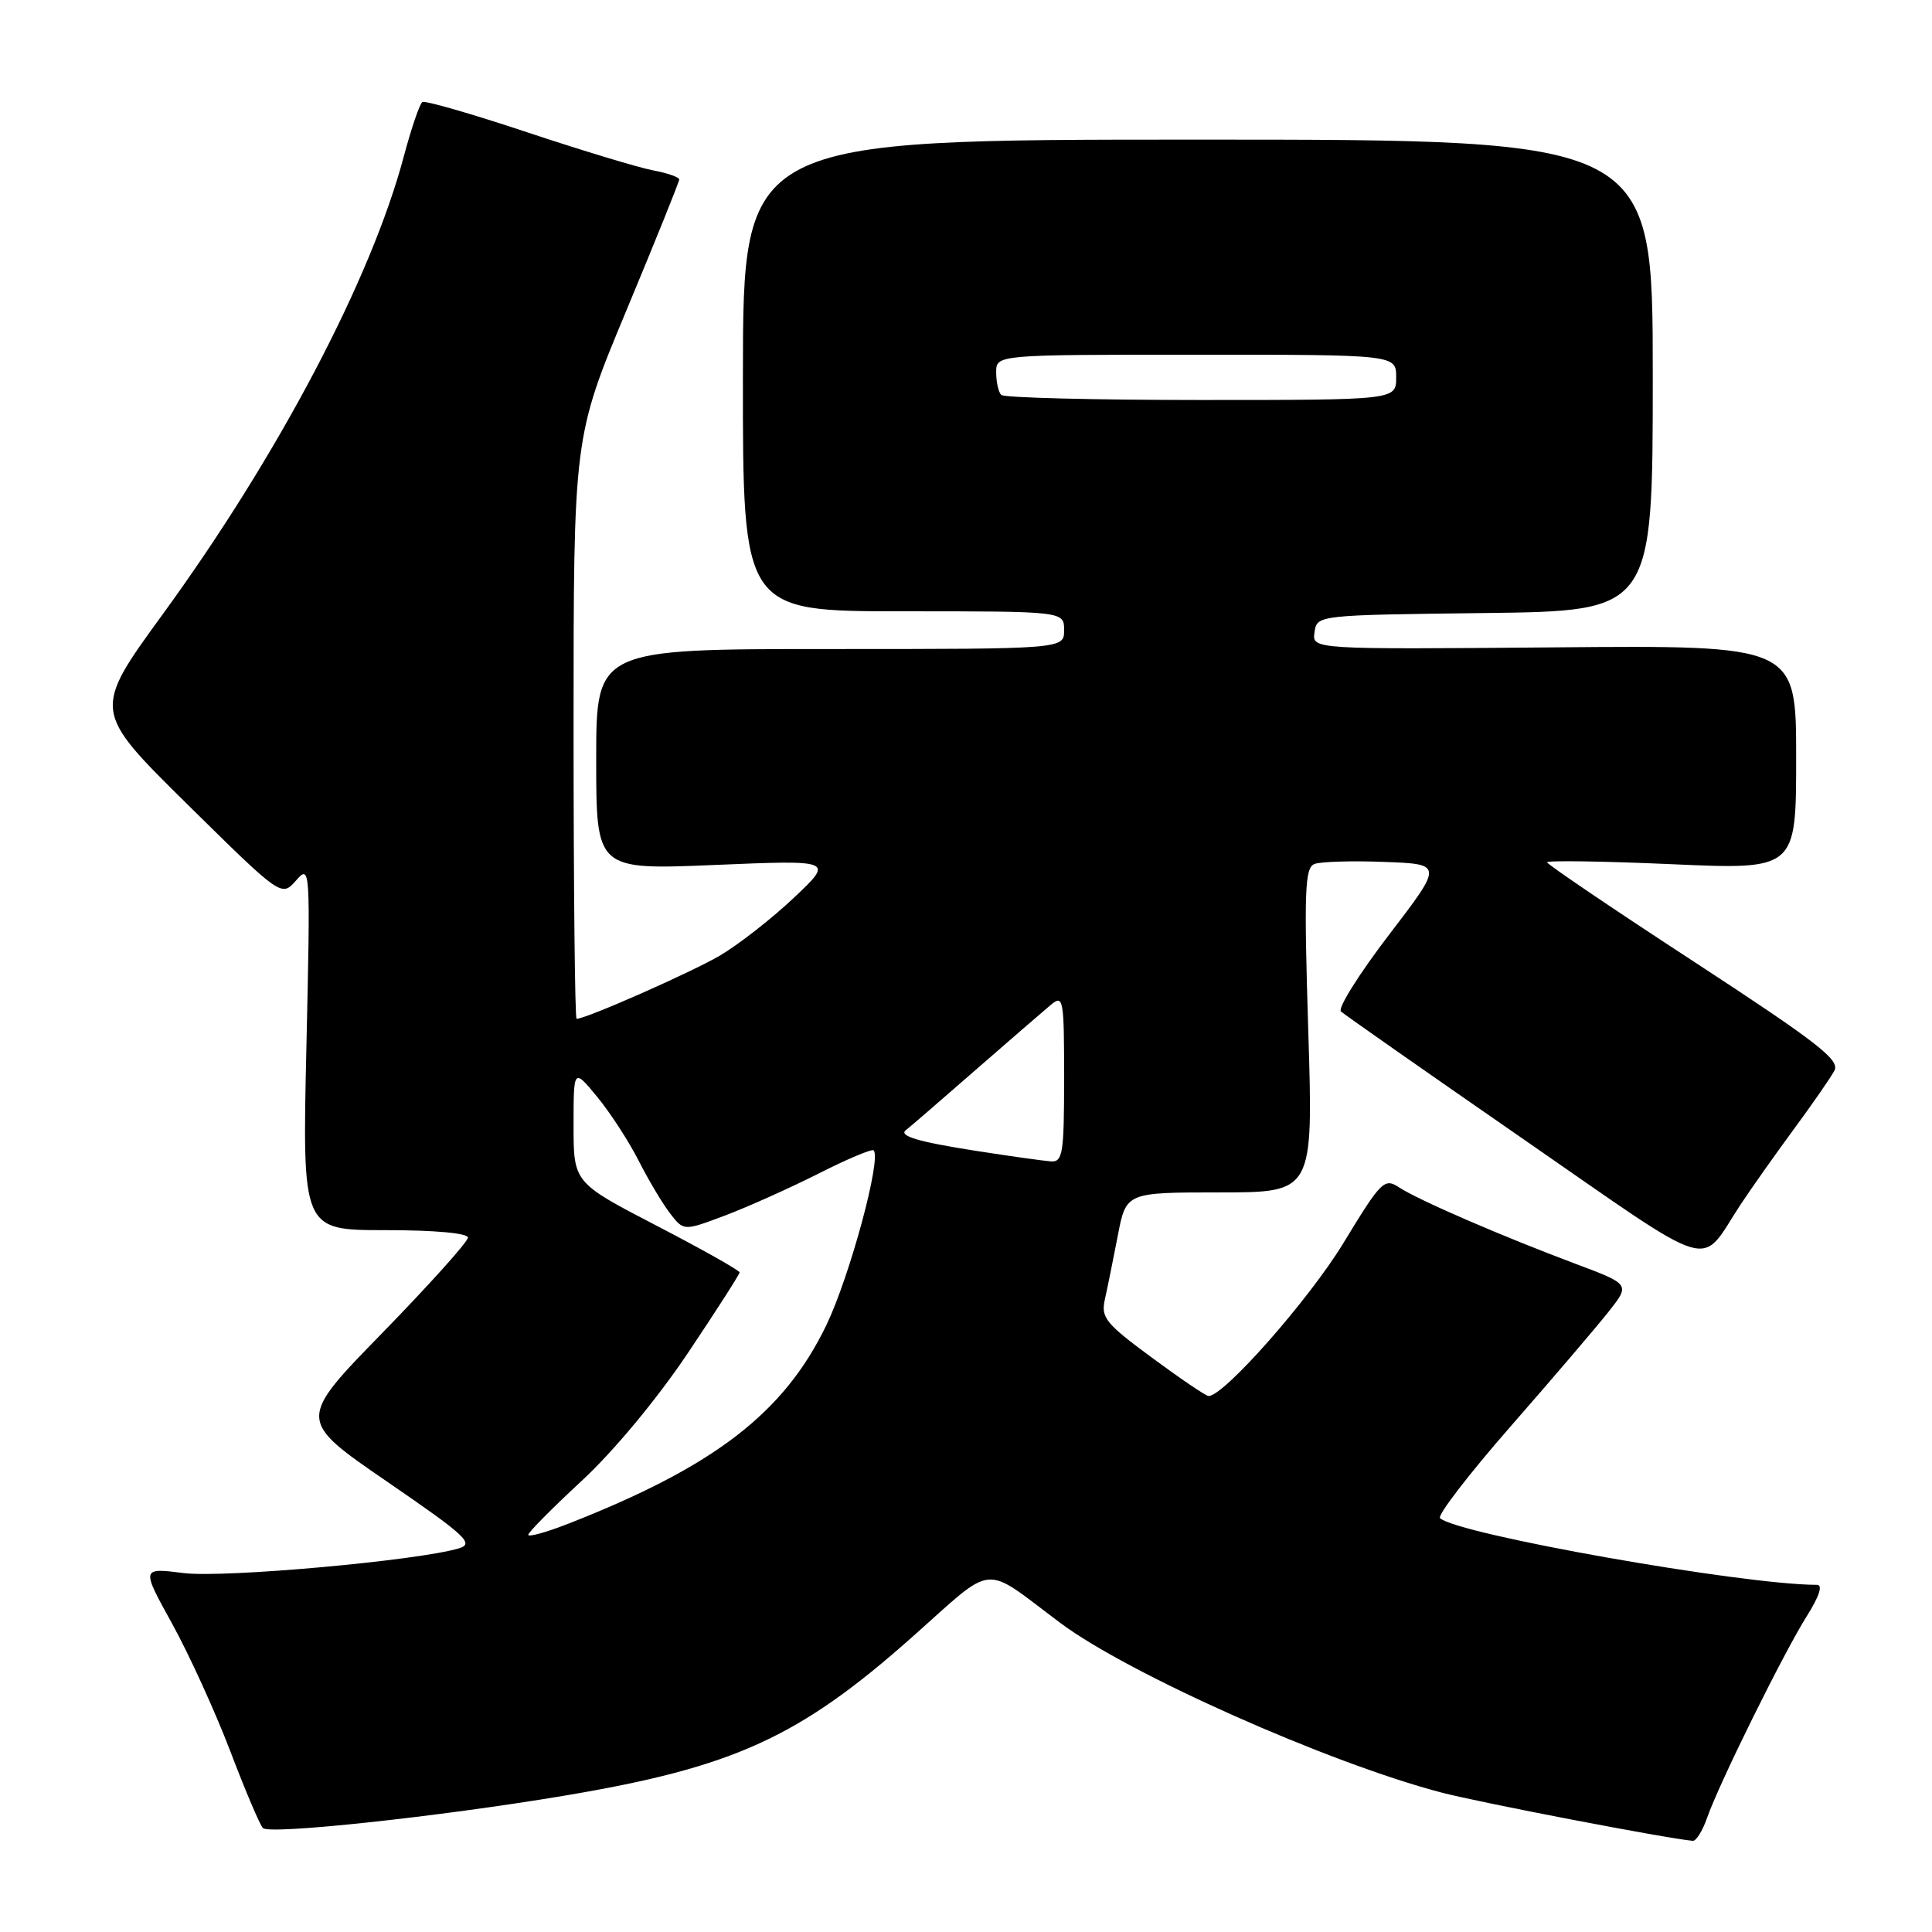 <?xml version="1.0" encoding="UTF-8" standalone="no"?>
<!DOCTYPE svg PUBLIC "-//W3C//DTD SVG 1.1//EN" "http://www.w3.org/Graphics/SVG/1.1/DTD/svg11.dtd" >
<svg xmlns="http://www.w3.org/2000/svg" xmlns:xlink="http://www.w3.org/1999/xlink" version="1.1" viewBox="0 0 256 256">
 <g >
 <path fill="currentColor"
d=" M 226.20 240.87 C 227.78 236.33 236.37 218.96 239.42 214.13 C 241.07 211.51 241.56 210.00 240.76 210.00 C 230.86 209.99 193.06 203.30 190.81 201.16 C 190.43 200.80 194.64 195.32 200.17 189.00 C 205.70 182.68 211.53 175.85 213.12 173.84 C 216.02 170.18 216.02 170.18 208.76 167.46 C 199.05 163.82 187.98 159.03 185.41 157.35 C 183.43 156.05 183.04 156.44 177.99 164.74 C 173.43 172.23 162.14 185.03 160.14 184.98 C 159.79 184.98 156.42 182.69 152.65 179.91 C 146.49 175.37 145.86 174.59 146.40 172.18 C 146.73 170.71 147.50 166.91 148.11 163.75 C 149.21 158.00 149.21 158.00 161.62 158.00 C 174.02 158.00 174.02 158.00 173.35 136.53 C 172.78 117.97 172.89 114.98 174.18 114.48 C 175.00 114.17 179.17 114.04 183.45 114.21 C 191.22 114.50 191.22 114.50 184.04 123.88 C 180.09 129.04 177.23 133.61 177.68 134.02 C 178.13 134.44 189.01 142.05 201.85 150.94 C 227.89 168.96 225.05 168.10 230.61 159.65 C 232.01 157.53 235.18 153.04 237.66 149.67 C 240.14 146.30 242.58 142.79 243.07 141.86 C 243.83 140.45 240.79 138.10 224.49 127.45 C 213.77 120.46 205.00 114.52 205.00 114.26 C 205.00 114.00 212.43 114.11 221.50 114.51 C 238.00 115.24 238.00 115.24 238.00 100.37 C 238.00 85.50 238.00 85.50 205.93 85.78 C 173.85 86.05 173.85 86.05 174.18 83.78 C 174.50 81.50 174.50 81.50 196.75 81.23 C 219.00 80.96 219.00 80.96 219.00 49.73 C 219.00 18.50 219.00 18.50 158.73 18.50 C 98.46 18.50 98.46 18.50 98.44 49.75 C 98.42 81.00 98.42 81.00 119.71 81.00 C 141.00 81.00 141.00 81.00 141.00 83.50 C 141.00 86.00 141.00 86.00 110.00 86.00 C 79.00 86.00 79.00 86.00 79.00 100.63 C 79.00 115.27 79.00 115.27 94.75 114.61 C 110.50 113.95 110.50 113.95 105.18 118.97 C 102.26 121.73 97.84 125.18 95.36 126.64 C 91.54 128.87 77.65 135.00 76.40 135.00 C 76.18 135.00 76.00 117.66 76.00 96.47 C 76.00 57.93 76.00 57.93 83.00 41.14 C 86.85 31.90 90.00 24.09 90.00 23.78 C 90.00 23.48 88.44 22.93 86.52 22.57 C 84.61 22.21 77.10 19.94 69.83 17.52 C 62.56 15.10 56.33 13.30 55.97 13.52 C 55.61 13.74 54.51 16.98 53.51 20.71 C 49.19 36.97 36.89 60.32 21.60 81.34 C 12.26 94.17 12.26 94.17 24.77 106.52 C 37.29 118.86 37.29 118.86 39.22 116.68 C 41.12 114.52 41.14 114.75 40.60 138.75 C 40.05 163.00 40.05 163.00 51.03 163.00 C 57.63 163.00 62.00 163.40 62.00 163.99 C 62.00 164.54 56.91 170.20 50.70 176.58 C 39.40 188.16 39.40 188.16 51.27 196.31 C 61.75 203.50 62.87 204.54 60.82 205.16 C 55.43 206.79 29.70 209.11 24.34 208.44 C 18.71 207.73 18.71 207.73 22.81 215.15 C 25.06 219.23 28.52 226.82 30.51 232.03 C 32.49 237.24 34.44 241.83 34.84 242.23 C 35.72 243.13 58.26 240.71 74.76 237.94 C 97.20 234.18 105.87 230.23 120.82 216.96 C 132.07 206.98 129.98 207.18 140.50 215.05 C 149.55 221.81 176.08 233.62 191.00 237.52 C 196.16 238.87 220.68 243.58 224.30 243.92 C 224.74 243.97 225.60 242.59 226.20 240.87 Z  M 70.00 203.37 C 70.00 203.04 73.20 199.81 77.11 196.19 C 81.30 192.31 87.04 185.40 91.11 179.34 C 94.90 173.69 98.00 168.85 98.00 168.60 C 98.00 168.34 93.05 165.55 87.00 162.41 C 76.00 156.70 76.00 156.70 76.00 149.12 C 76.00 141.54 76.00 141.54 79.14 145.35 C 80.86 147.44 83.34 151.26 84.64 153.83 C 85.95 156.40 87.82 159.54 88.81 160.81 C 90.60 163.12 90.60 163.12 96.05 161.07 C 99.05 159.94 104.62 157.44 108.43 155.52 C 112.23 153.59 115.54 152.20 115.76 152.43 C 116.83 153.50 112.60 169.12 109.51 175.56 C 103.89 187.23 94.67 194.32 75.25 201.92 C 72.36 203.05 70.00 203.70 70.00 203.37 Z  M 129.17 152.47 C 121.57 151.28 118.96 150.49 120.08 149.71 C 120.31 149.56 124.33 146.09 129.00 142.01 C 133.68 137.93 138.29 133.94 139.25 133.14 C 140.90 131.77 141.00 132.33 141.00 142.85 C 141.00 152.85 140.82 153.99 139.25 153.89 C 138.29 153.82 133.75 153.19 129.17 152.47 Z  M 132.67 52.33 C 132.30 51.97 132.00 50.62 132.00 49.33 C 132.00 47.00 132.00 47.00 158.50 47.00 C 185.00 47.00 185.00 47.00 185.00 50.00 C 185.00 53.00 185.00 53.00 159.17 53.00 C 144.96 53.00 133.03 52.70 132.67 52.33 Z "/>
</g>
</svg>